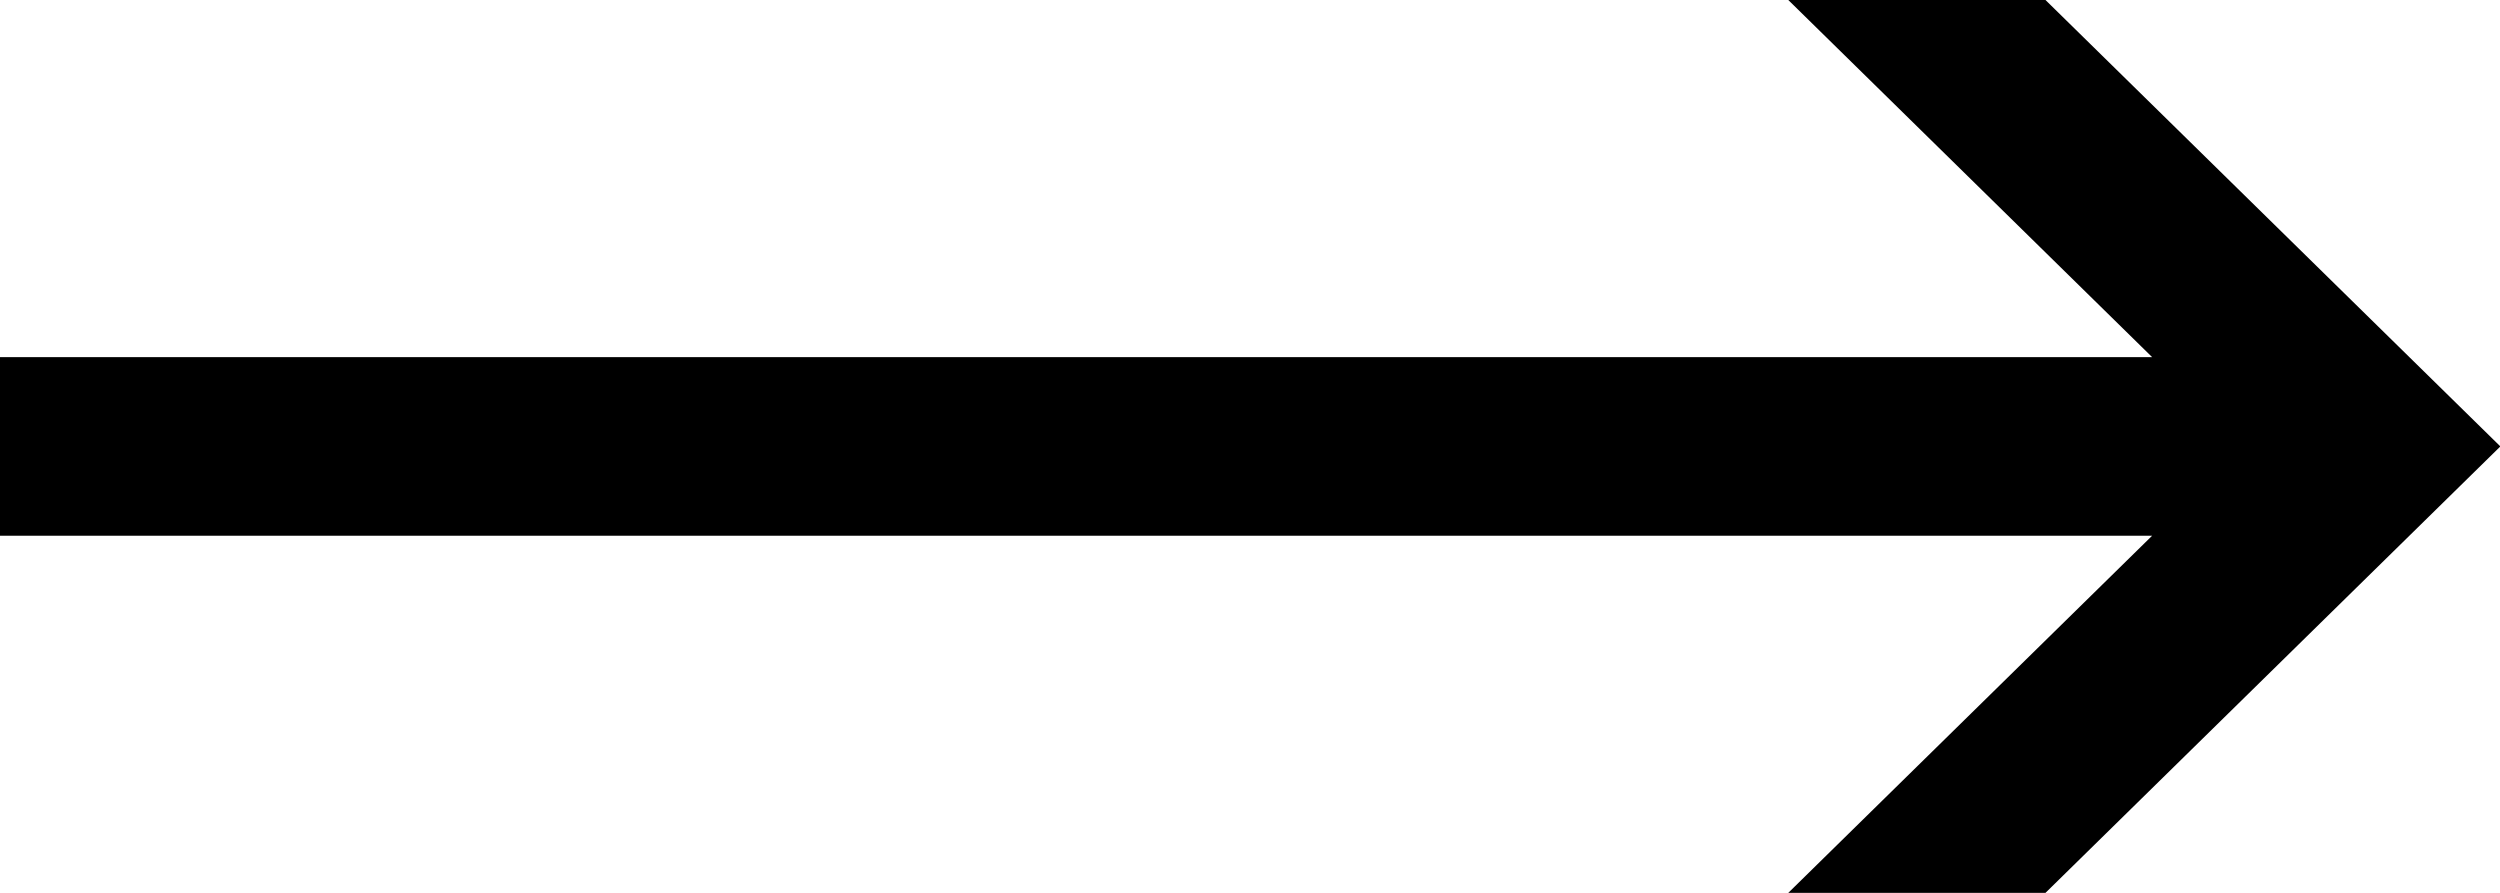 <svg xmlns="http://www.w3.org/2000/svg" width="42" height="15" viewBox="0 0 42 15">
  <defs>
    <style>
      .cls-1 {
        fill-rule: evenodd;
      }
    </style>
  </defs>
  <path id="arrow" class="cls-1" d="M500.994,2877h36.162l-6.113,6h4.321l7.642-7.5-7.642-7.5h-4.321l6.113,6H500.994v3Z" transform="translate(-501 -2868)"/>
</svg>
